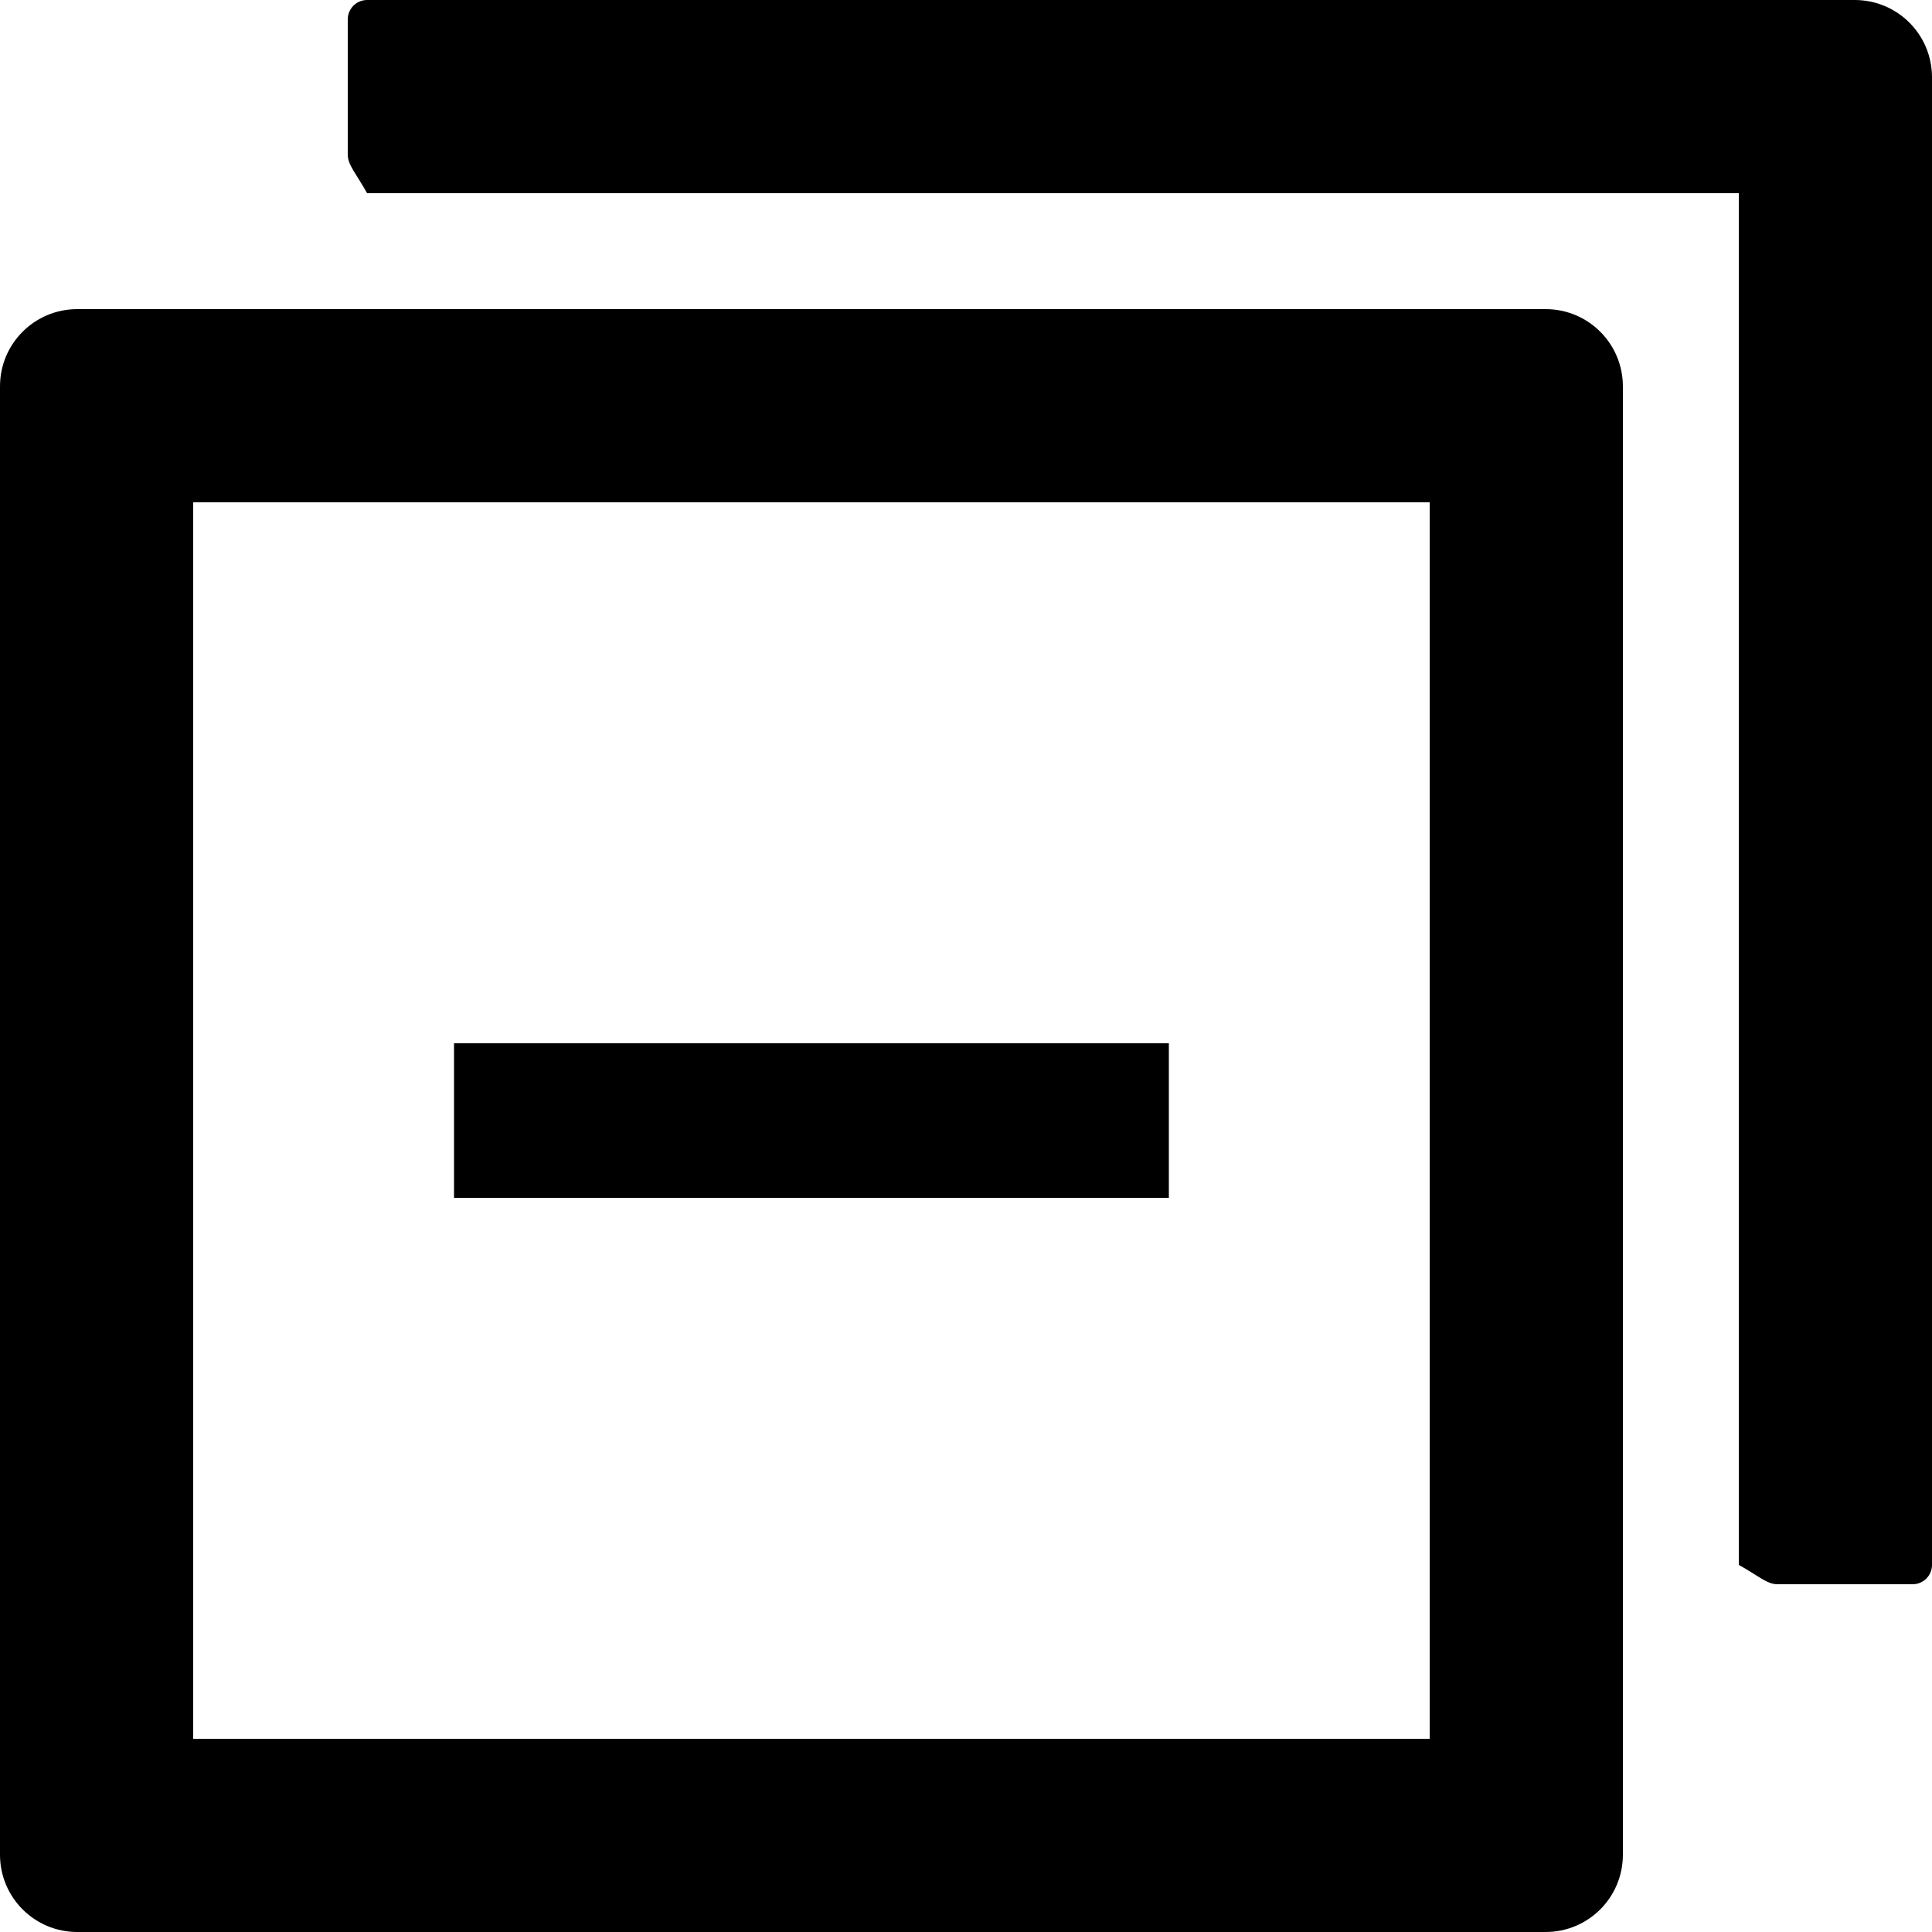 ﻿<?xml version="1.0" encoding="utf-8"?>
<svg version="1.1" xmlns:xlink="http://www.w3.org/1999/xlink" width="50px" height="50px" xmlns="http://www.w3.org/2000/svg">
  <defs>
    <pattern id="BGPattern" patternUnits="userSpaceOnUse" alignment="0 0" imageRepeat="None" />
    <mask fill="white" id="Clip2772">
      <path d="M 42 10  C 42 8.894  41.106 8  40 8  L 2 8  C 0.894 8  0 8.894  0 10  L 0 48  C 0 49.106  0.894 50  2 50  L 40 50  C 41.106 50  42 49.106  42 48  L 42 10  Z M 37 13  L 37 45  L 5 45  L 5 13  L 37 13  Z M 50 2  C 50 0.894  49.106 0  48 0  L 9.5 0  C 9.225 0  9 0.225  9 0.5  L 9 4  C 9 4.275  9.225 4.5  9.5 5  L 45 5  L 45 40.5  C 45.5 40.775  45.725 41  46 41  L 49.5 41  C 49.775 41  50 40.775  50 40.5  L 50 2  Z M 11.75 31  L 11.75 27  L 30.25 27  L 30.25 31  L 11.75 31  Z " fill-rule="evenodd" />
    </mask>
  </defs>
  <g>
    <path d="M 42 10  C 42 8.894  41.106 8  40 8  L 2 8  C 0.894 8  0 8.894  0 10  L 0 48  C 0 49.106  0.894 50  2 50  L 40 50  C 41.106 50  42 49.106  42 48  L 42 10  Z M 37 13  L 37 45  L 5 45  L 5 13  L 37 13  Z M 50 2  C 50 0.894  49.106 0  48 0  L 9.5 0  C 9.225 0  9 0.225  9 0.5  L 9 4  C 9 4.275  9.225 4.5  9.5 5  L 45 5  L 45 40.5  C 45.5 40.775  45.725 41  46 41  L 49.5 41  C 49.775 41  50 40.775  50 40.5  L 50 2  Z M 11.75 31  L 11.75 27  L 30.25 27  L 30.25 31  L 11.75 31  Z " fill-rule="nonzero" fill="rgba(0, 0, 0, 1)" stroke="none" class="fill" />
    <path d="M 42 10  C 42 8.894  41.106 8  40 8  L 2 8  C 0.894 8  0 8.894  0 10  L 0 48  C 0 49.106  0.894 50  2 50  L 40 50  C 41.106 50  42 49.106  42 48  L 42 10  Z " stroke-width="0" stroke-dasharray="0" stroke="rgba(255, 255, 255, 0)" fill="none" class="stroke" mask="url(#Clip2772)" />
    <path d="M 37 13  L 37 45  L 5 45  L 5 13  L 37 13  Z " stroke-width="0" stroke-dasharray="0" stroke="rgba(255, 255, 255, 0)" fill="none" class="stroke" mask="url(#Clip2772)" />
    <path d="M 50 2  C 50 0.894  49.106 0  48 0  L 9.5 0  C 9.225 0  9 0.225  9 0.5  L 9 4  C 9 4.275  9.225 4.5  9.5 5  L 45 5  L 45 40.5  C 45.5 40.775  45.725 41  46 41  L 49.5 41  C 49.775 41  50 40.775  50 40.5  L 50 2  Z " stroke-width="0" stroke-dasharray="0" stroke="rgba(255, 255, 255, 0)" fill="none" class="stroke" mask="url(#Clip2772)" />
    <path d="M 11.75 31  L 11.75 27  L 30.25 27  L 30.25 31  L 11.75 31  Z " stroke-width="0" stroke-dasharray="0" stroke="rgba(255, 255, 255, 0)" fill="none" class="stroke" mask="url(#Clip2772)" />
  </g>
</svg>